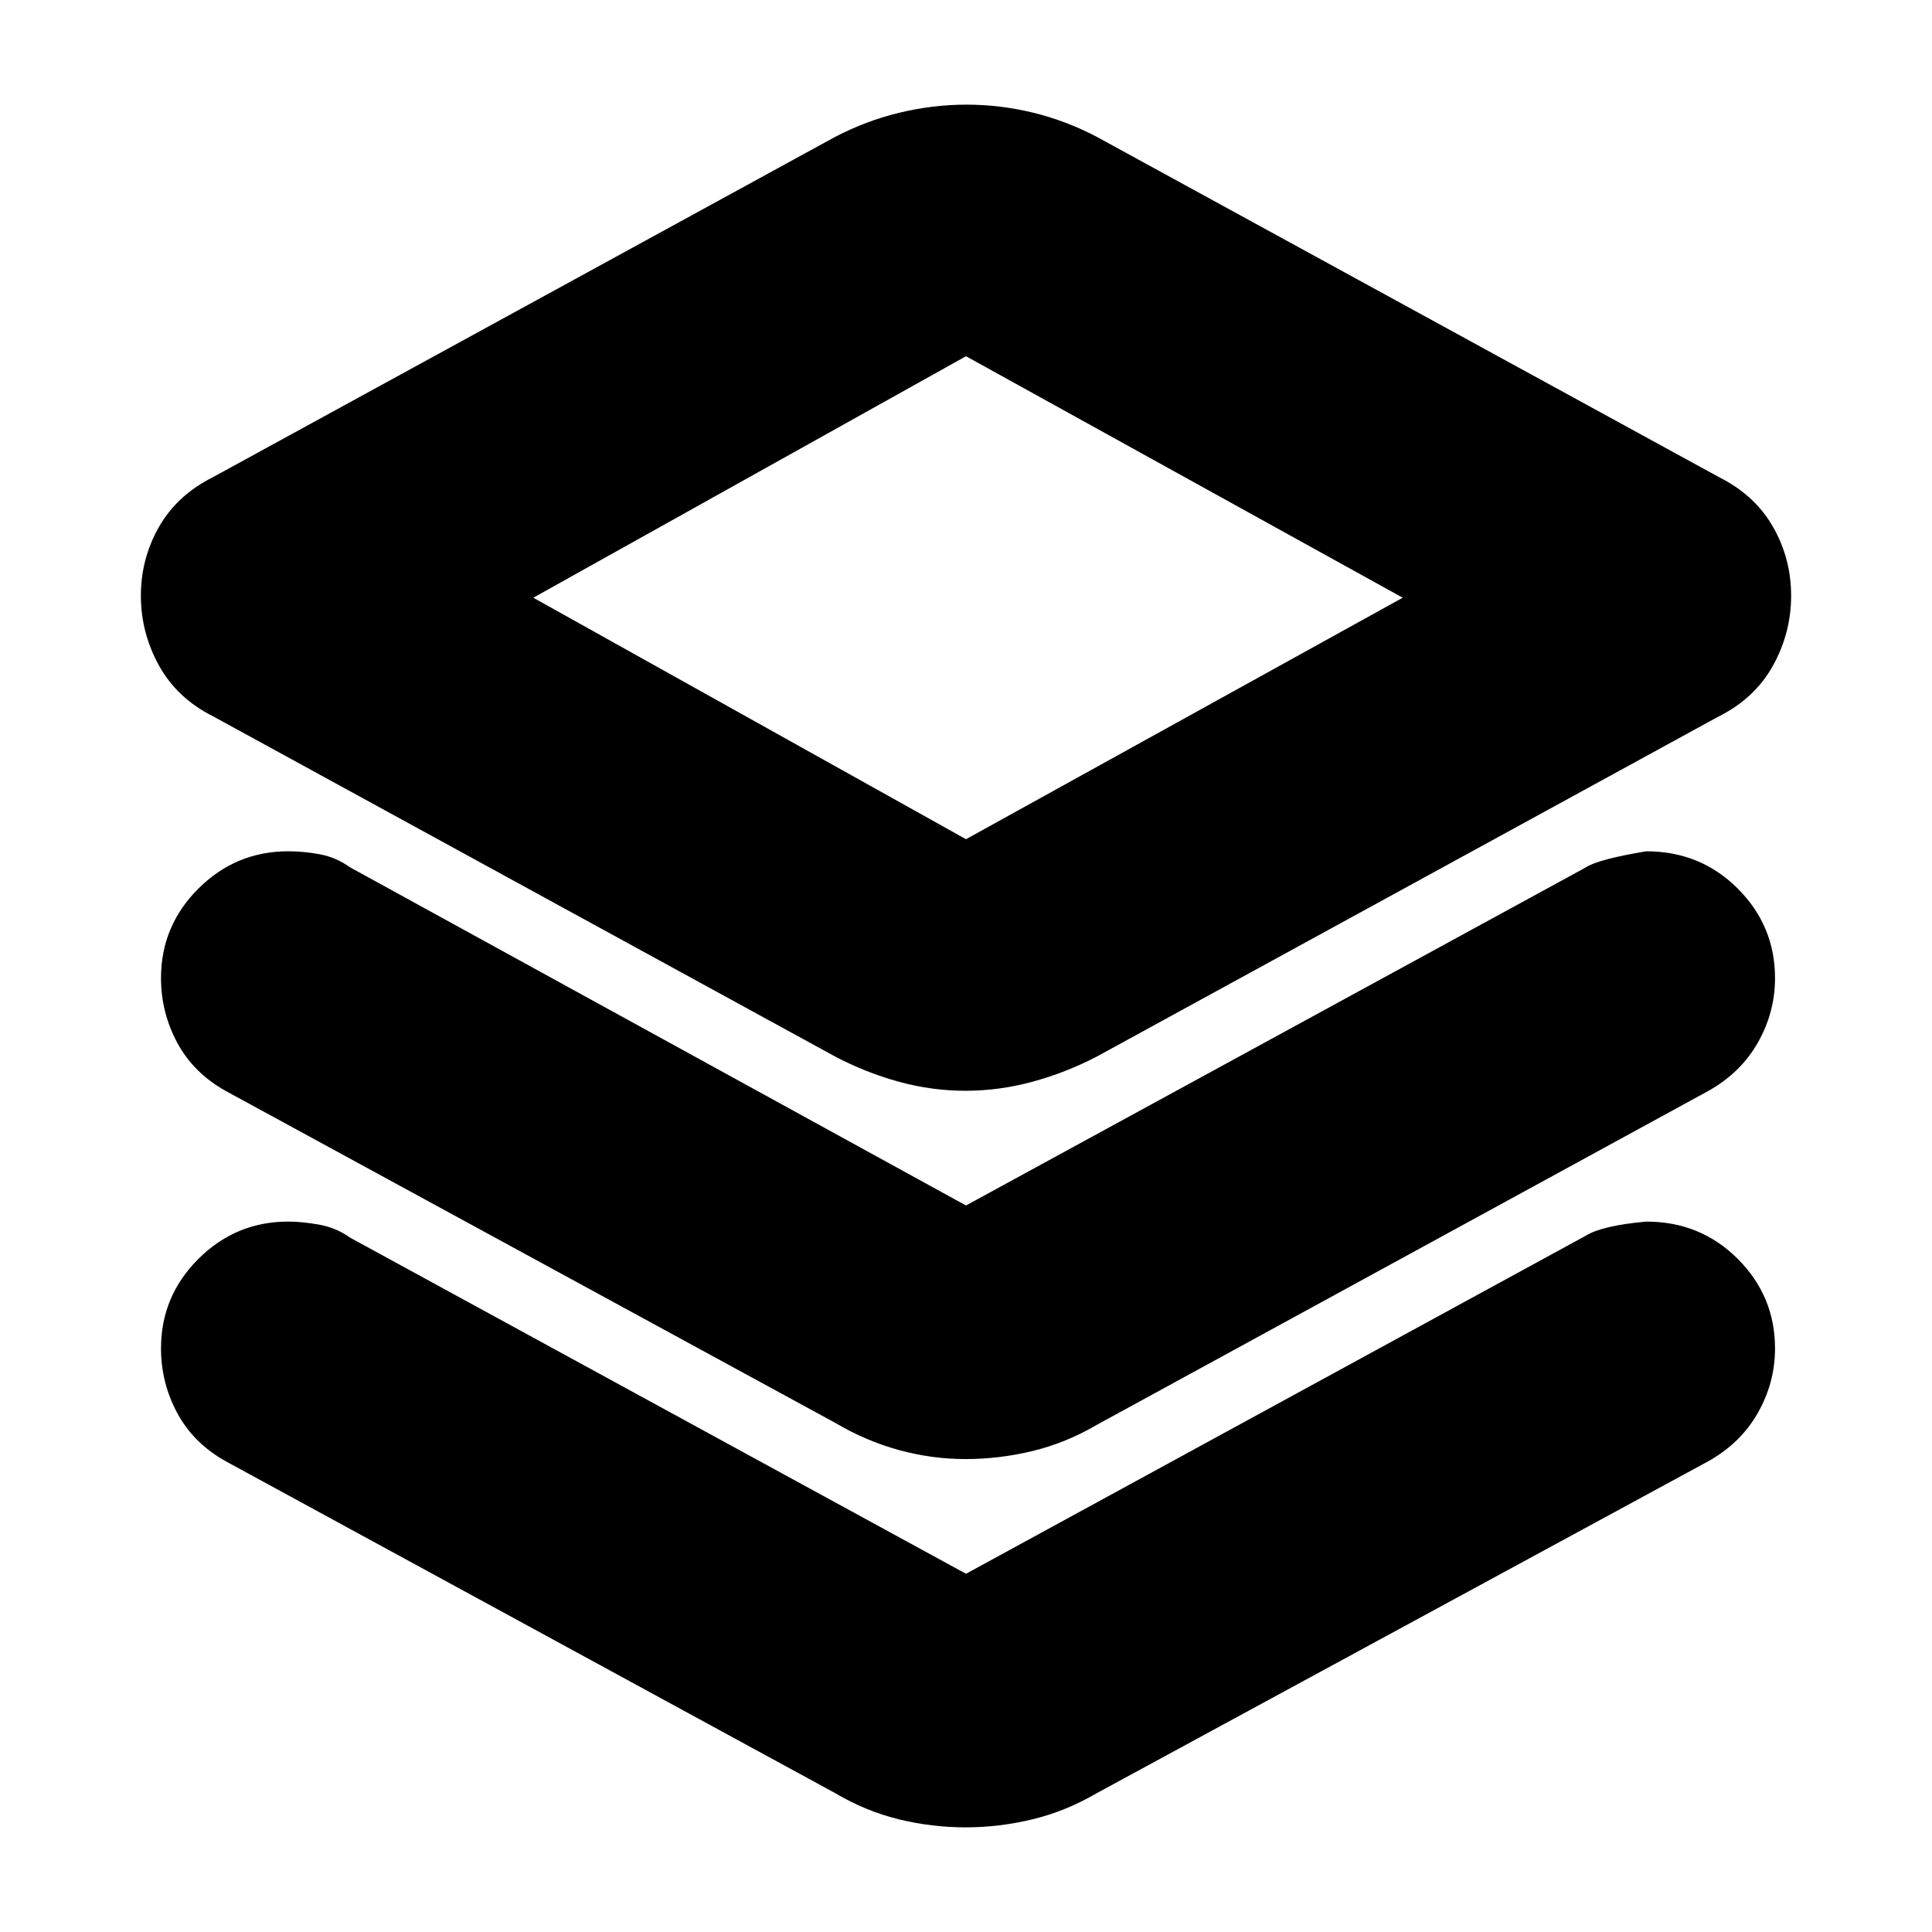 <svg xmlns="http://www.w3.org/2000/svg" height="24" viewBox="0 -960 960 960" width="24"><path d="M479.75-418q-16.75 0-33.143-4.5T415-435L106-604q-18-9-27-25.293T70-664q0-18.414 9-34.207T106-723l309-169q15.375-8 31.938-12 16.562-4 33.312-4 16.75 0 33.143 4T545-892l309 169q18 9 27 24.793T890-664q0 18.414-9 34.707T854-604L545-435q-15.375 8-31.938 12.5Q496.5-418 479.75-418Zm.25-125 217-120-217-120-215 120 215 120Zm1-121Zm-1 303 308-168q6-4 30-8 26.95 0 45.475 18.525Q882-499.95 882-474q0 17-8.5 32T849-418L545-252q-15.375 9-31.938 13-16.562 4-33.312 4-16.75 0-33.143-4.5T415-253L112-418q-16-9-24-24t-8-32q0-25.95 18.589-44.475Q117.178-537 143.222-537 151-537 159-535.5t15 6.5l306 168Zm0 183 308-168q8-5 30-7 26.95 0 45.475 18.525Q882-315.95 882-290q0 17-8.5 32T849-234L545-69q-15.375 9-31.938 13-16.562 4-33.312 4-16.75 0-33.143-4T415-69L112-234q-16-9-24-24t-8-32q0-25.95 18.589-44.475Q117.178-353 143.222-353q6.778 0 15.278 1.5T174-345l306 167Z"/></svg>